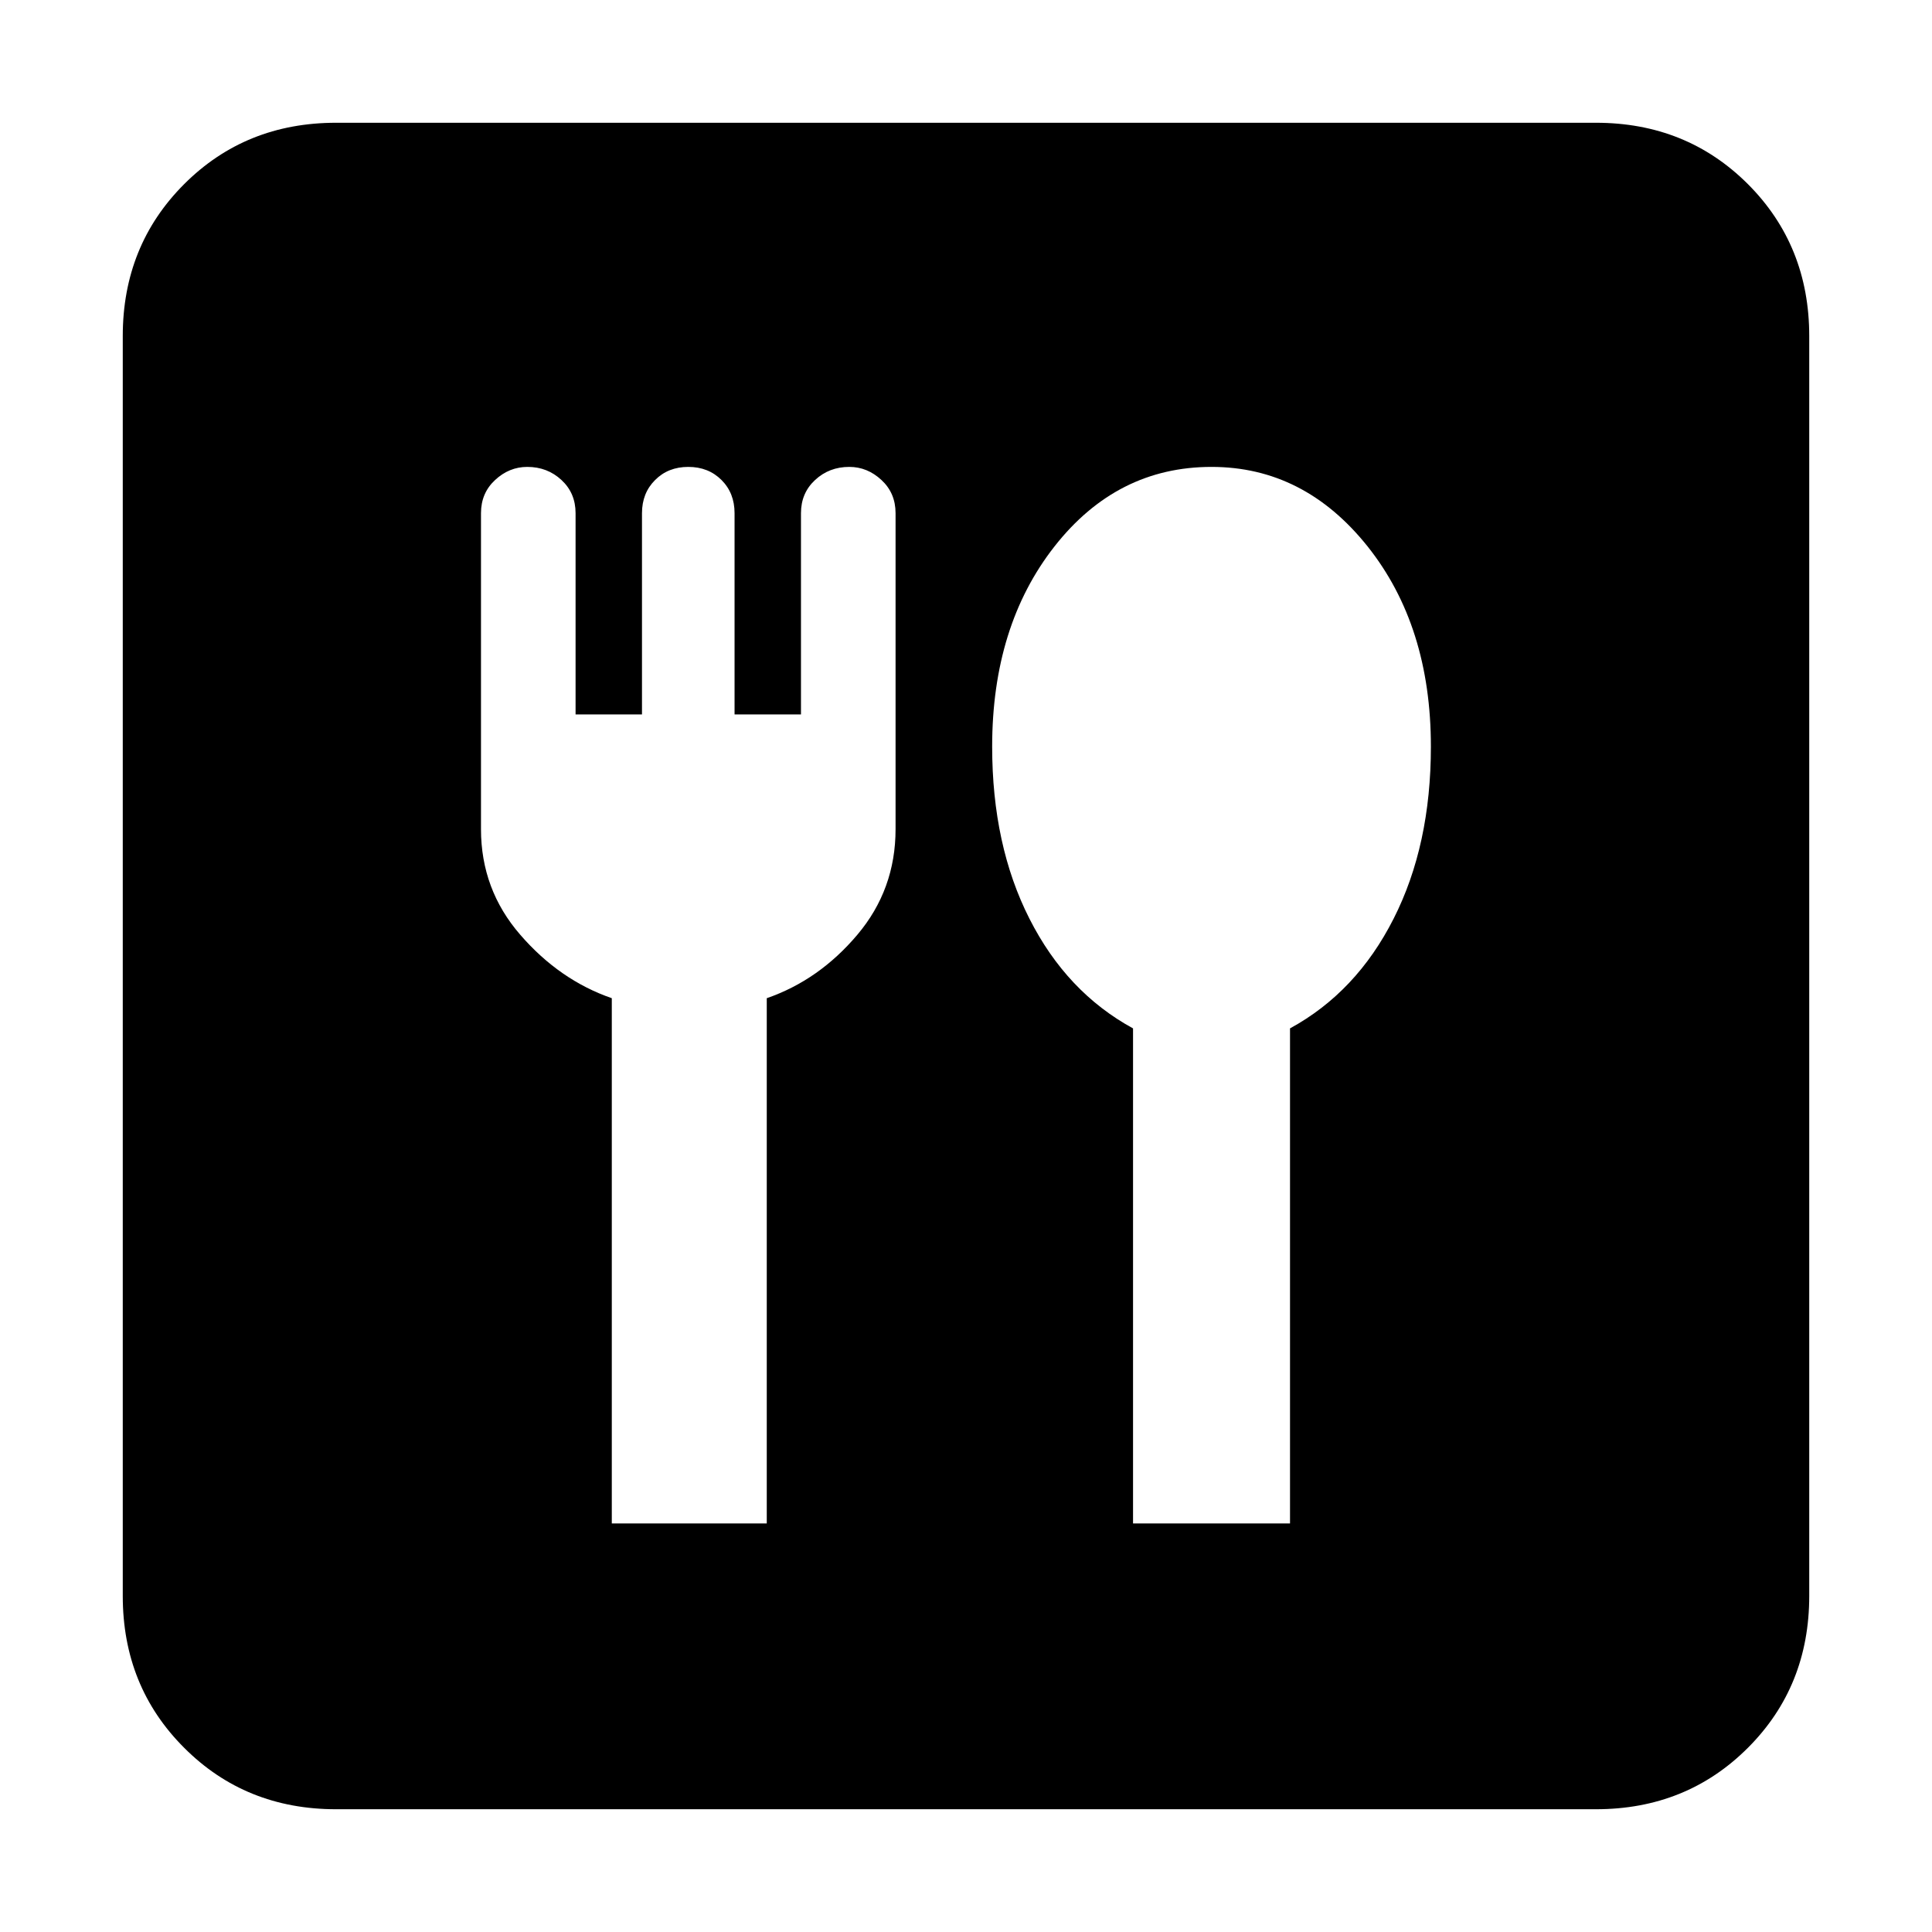 <svg xmlns="http://www.w3.org/2000/svg" height="24" width="24"><path d="M7.6 18.925h1.925V12.4q.65-.225 1.125-.788.475-.562.475-1.312V6.375q0-.25-.175-.412-.175-.163-.4-.163-.25 0-.425.163-.175.162-.175.412v2.5h-.825v-2.5q0-.25-.162-.412Q8.8 5.8 8.55 5.8q-.25 0-.412.163-.163.162-.163.412v2.5H7.15v-2.5q0-.25-.175-.412Q6.8 5.8 6.55 5.8q-.225 0-.4.163-.175.162-.175.412V10.3q0 .75.488 1.312.487.563 1.137.788Zm6.475 0h1.95v-6.15q.825-.45 1.287-1.363.463-.912.463-2.137 0-1.5-.787-2.488Q16.2 5.8 15.05 5.8q-1.175 0-1.95.987-.775.988-.775 2.488 0 1.225.463 2.137.462.913 1.287 1.363Zm-9.9 3.55q-1.125 0-1.887-.763-.763-.762-.763-1.887V4.175q0-1.125.763-1.888.762-.762 1.887-.762h15.65q1.125 0 1.888.762.762.763.762 1.888v15.65q0 1.125-.762 1.887-.763.763-1.888.763Z"/></svg>
